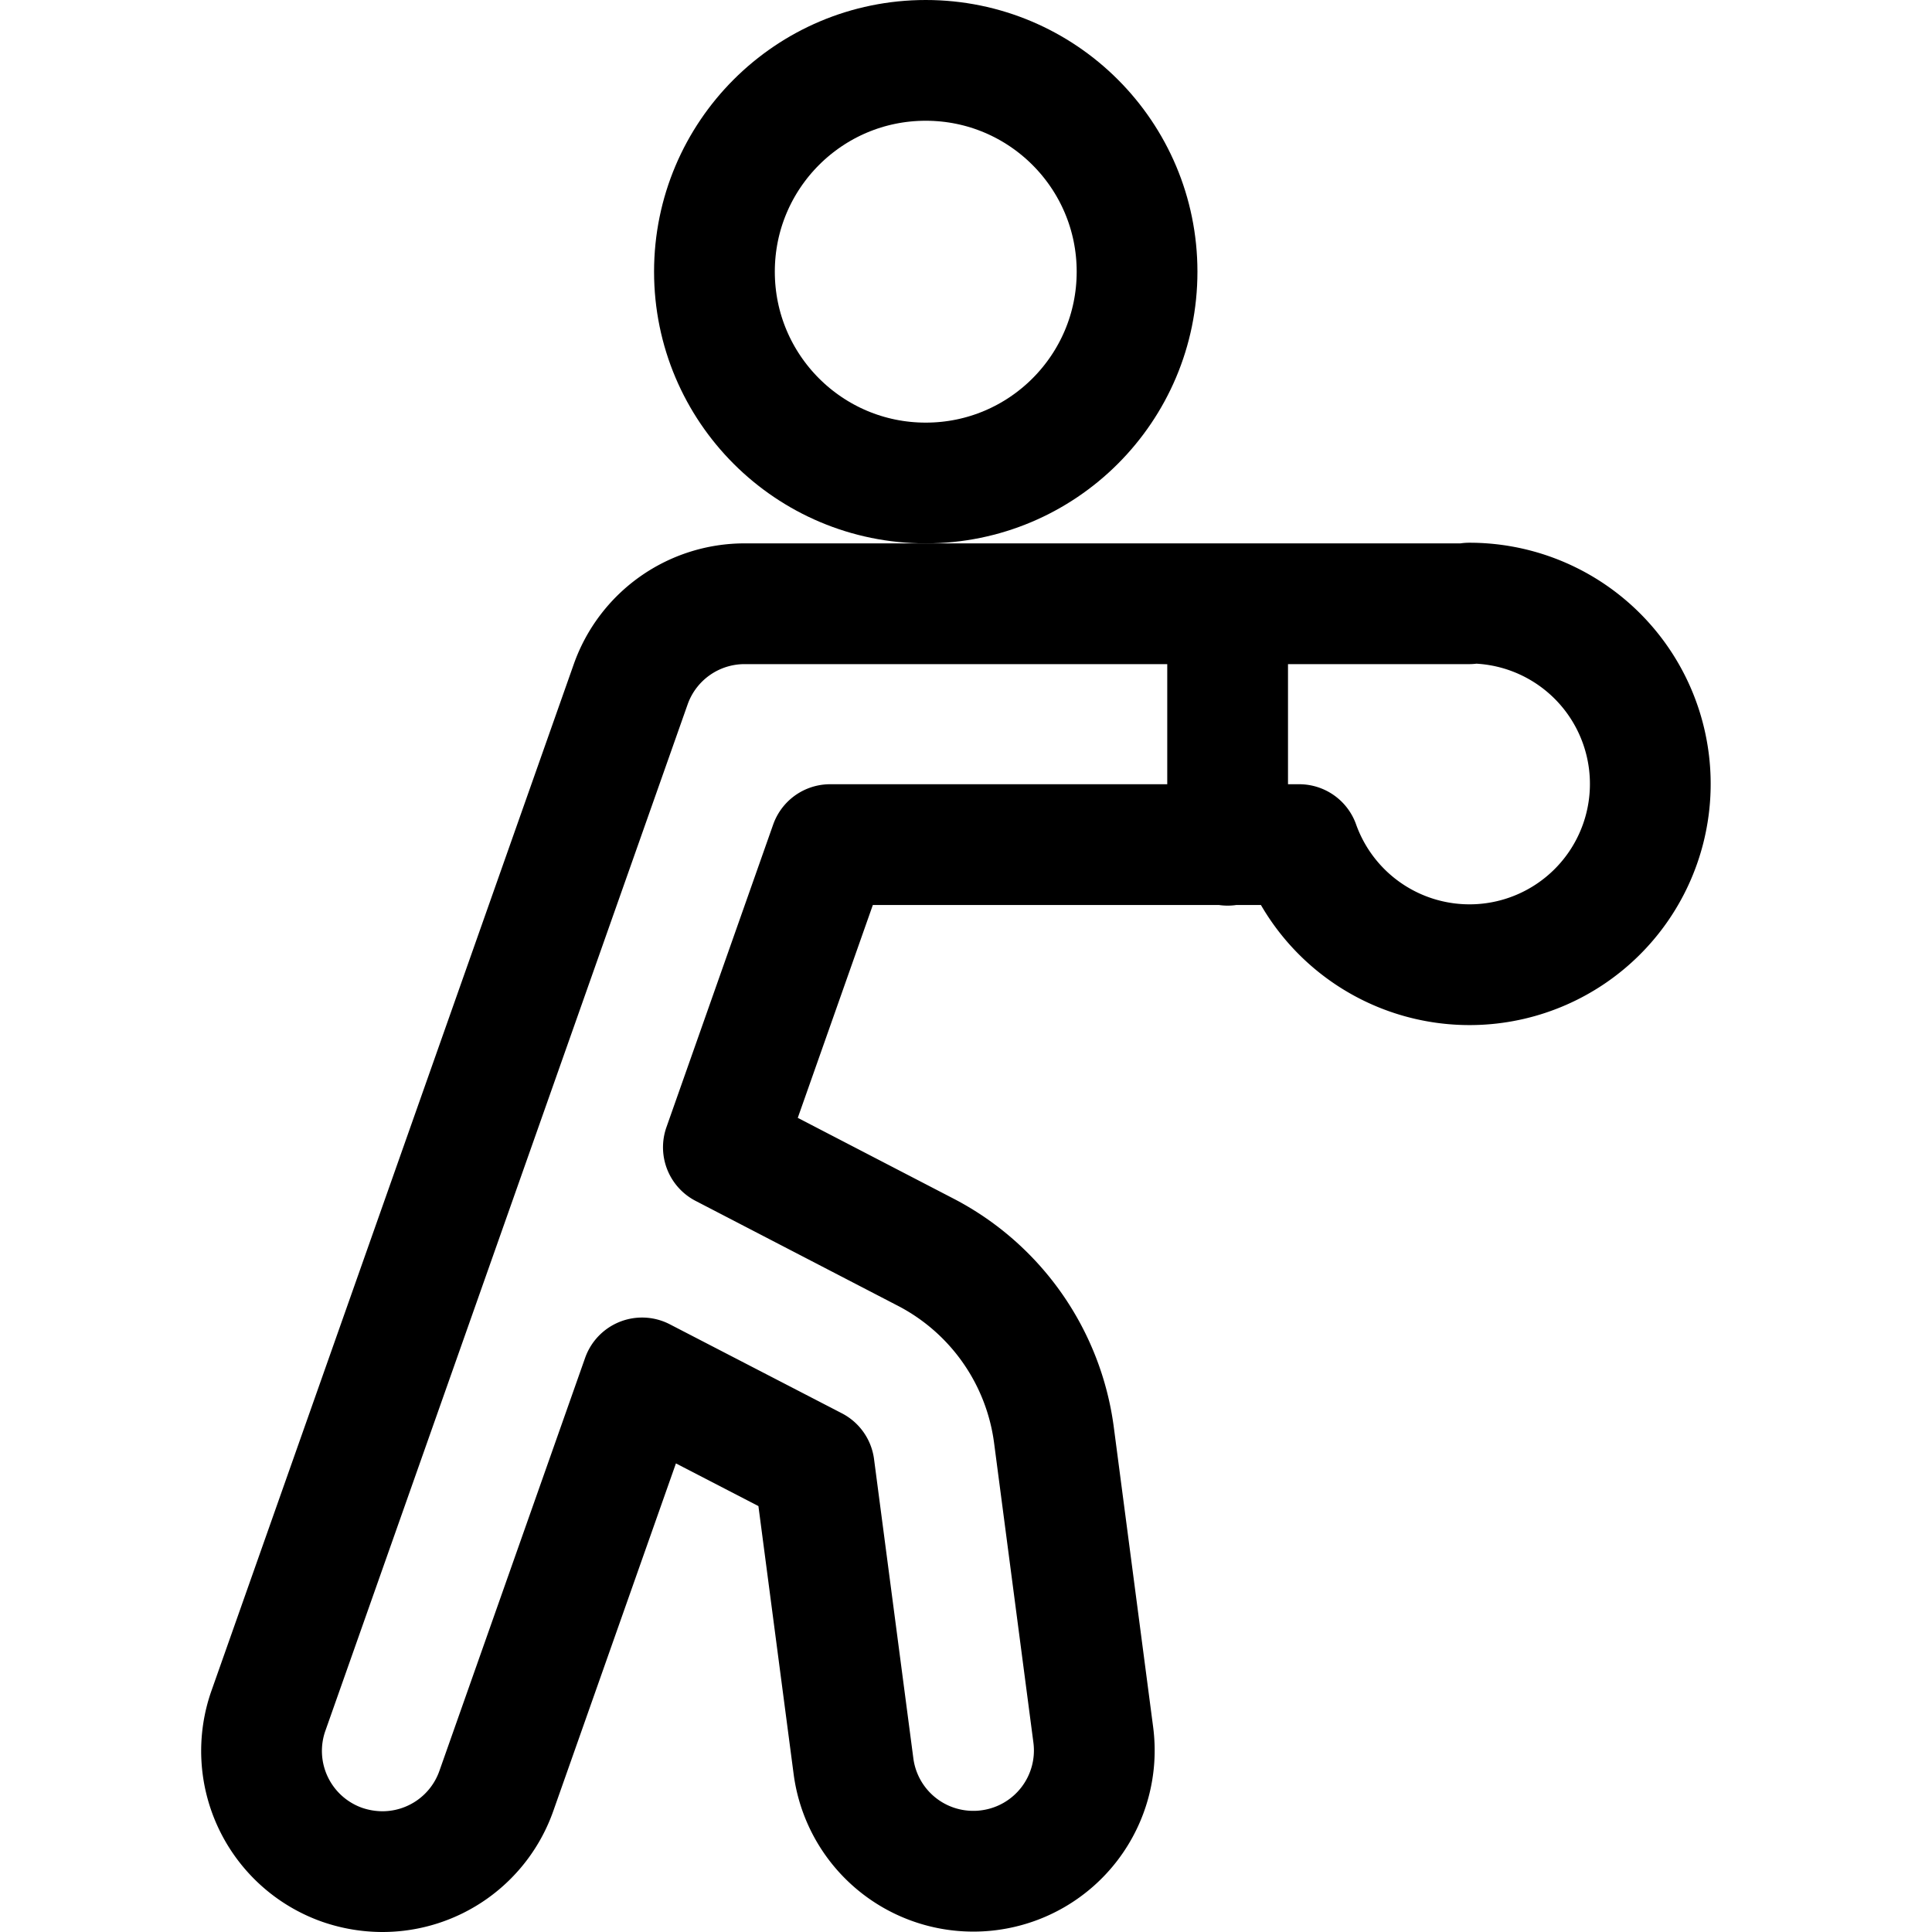<svg id="Regular" xmlns="http://www.w3.org/2000/svg" viewBox="0 0 24 24" width="24" height="24"><defs><style>.cls-1{fill:none;stroke:#000;stroke-linecap:round;stroke-linejoin:round;stroke-width:1.5px}</style></defs><title>boxing-boxer</title><circle class="cls-1" cx="11.5" cy="3.375" r="2.625"/><path class="cls-1" d="M18.25 7.5h-9a1.5 1.5 0 0 0-1.415 1l-4.5 12.75a1.5 1.5 0 0 0 .915 1.915 1.536 1.536 0 0 0 .5.085 1.5 1.5 0 0 0 1.415-1l1.811-5.133 2.138 1.106.489 3.722a1.5 1.5 0 0 0 1.486 1.3 1.455 1.455 0 0 0 .2-.013 1.5 1.5 0 0 0 1.292-1.682l-.488-3.719a3 3 0 0 0-1.6-2.279l-2.507-1.3 1.326-3.76h5.827a2.246 2.246 0 1 0 2.112-3zm-3 0v3"/></svg>